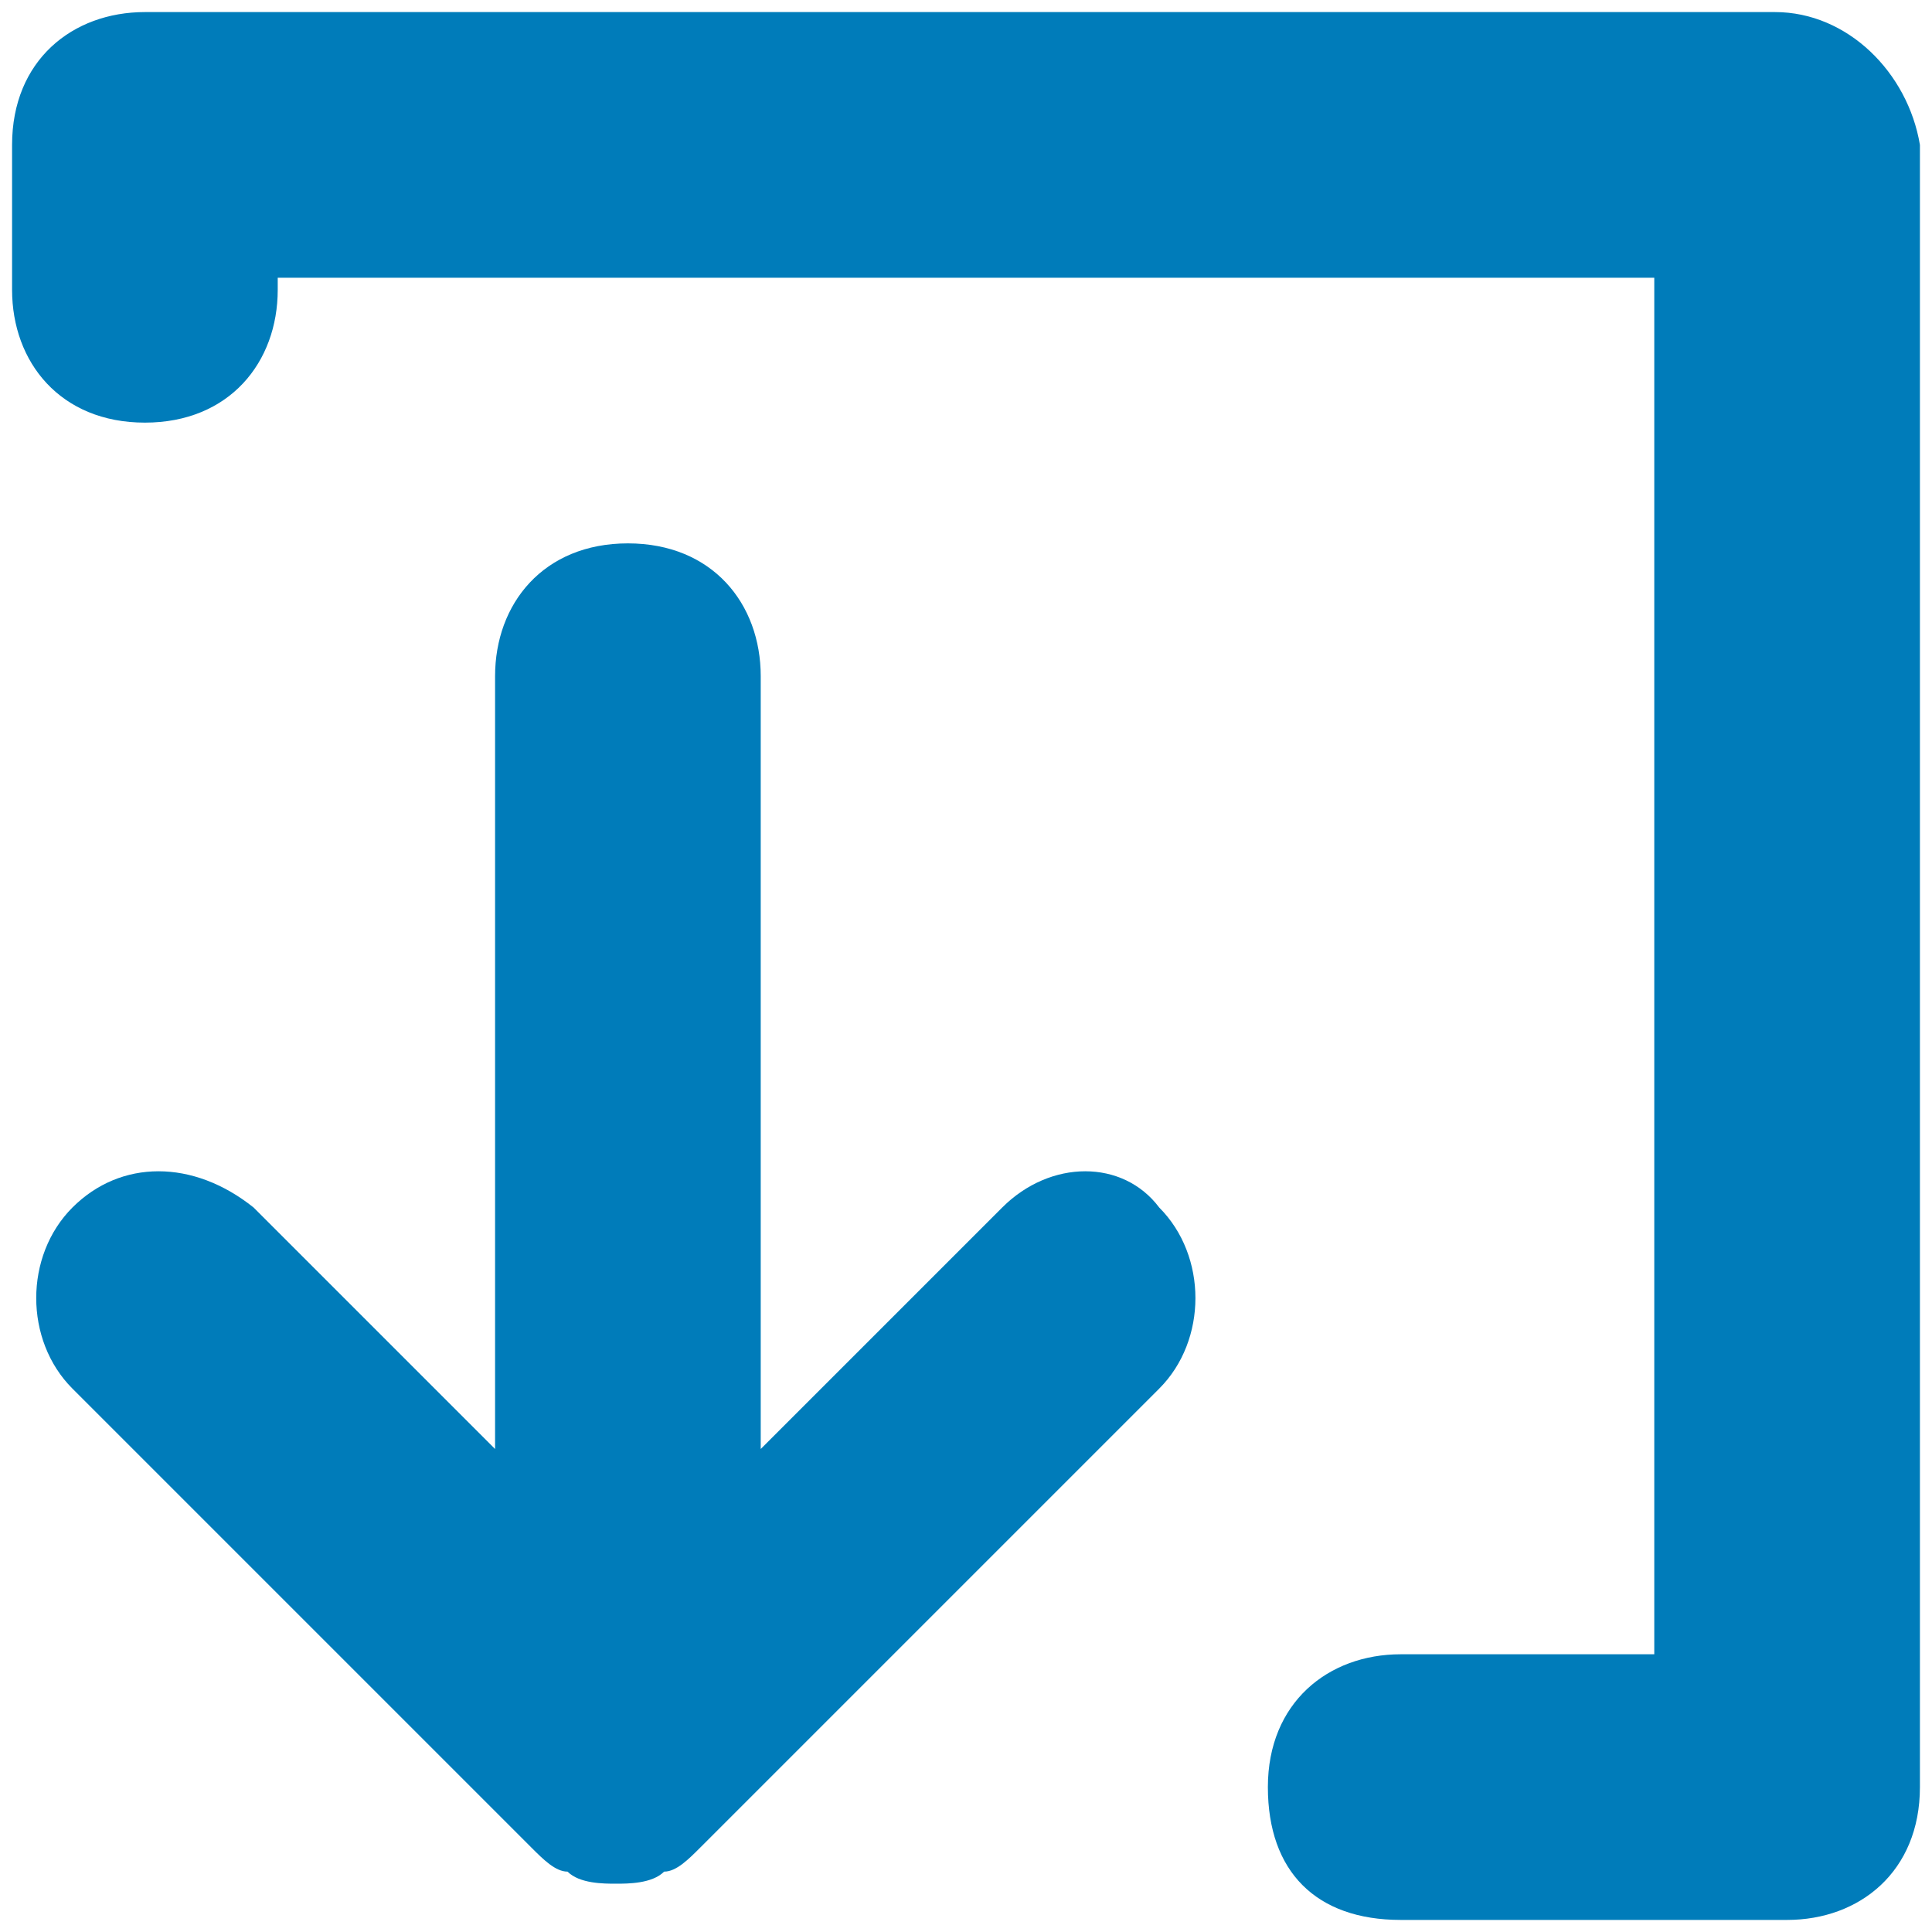 <?xml version="1.0" encoding="utf-8"?>
<!-- Generator: Adobe Illustrator 26.0.3, SVG Export Plug-In . SVG Version: 6.00 Build 0)  -->
<svg version="1.1" id="Layer_1" xmlns="http://www.w3.org/2000/svg" xmlns:xlink="http://www.w3.org/1999/xlink" x="0px" y="0px"
	 viewBox="0 0 16 16" style="enable-background:new 0 0 16 16;" xml:space="preserve">
<style type="text/css">
	.st0{fill:#007CBA;}
</style>
<g>
	<path class="st0" d="M14.7,0.1H1.2c-0.6,0-1.1,0.4-1.1,1.1v1.2c0,0.6,0.4,1.1,1.1,1.1S2.3,3,2.3,2.4V2.3h11.4v11.4h-2.1
		c-0.6,0-1.1,0.4-1.1,1.1s0.4,1.1,1.1,1.1h3.2c0.6,0,1.1-0.4,1.1-1.1V1.2C15.8,0.6,15.3,0.1,14.7,0.1z"/>
	<path class="st0" d="M8.3,10l-2,2V5.6c0-0.6-0.4-1.1-1.1-1.1S4.1,5,4.1,5.6V12l-2-2C1.6,9.6,1,9.6,0.6,10c-0.4,0.4-0.4,1.1,0,1.5
		l3.8,3.8c0.1,0.1,0.2,0.2,0.3,0.2c0.1,0.1,0.3,0.1,0.4,0.1s0.3,0,0.4-0.1c0.1,0,0.2-0.1,0.3-0.2l3.8-3.8c0.4-0.4,0.4-1.1,0-1.5
		C9.3,9.6,8.7,9.6,8.3,10z"/>
</g>
</svg>

